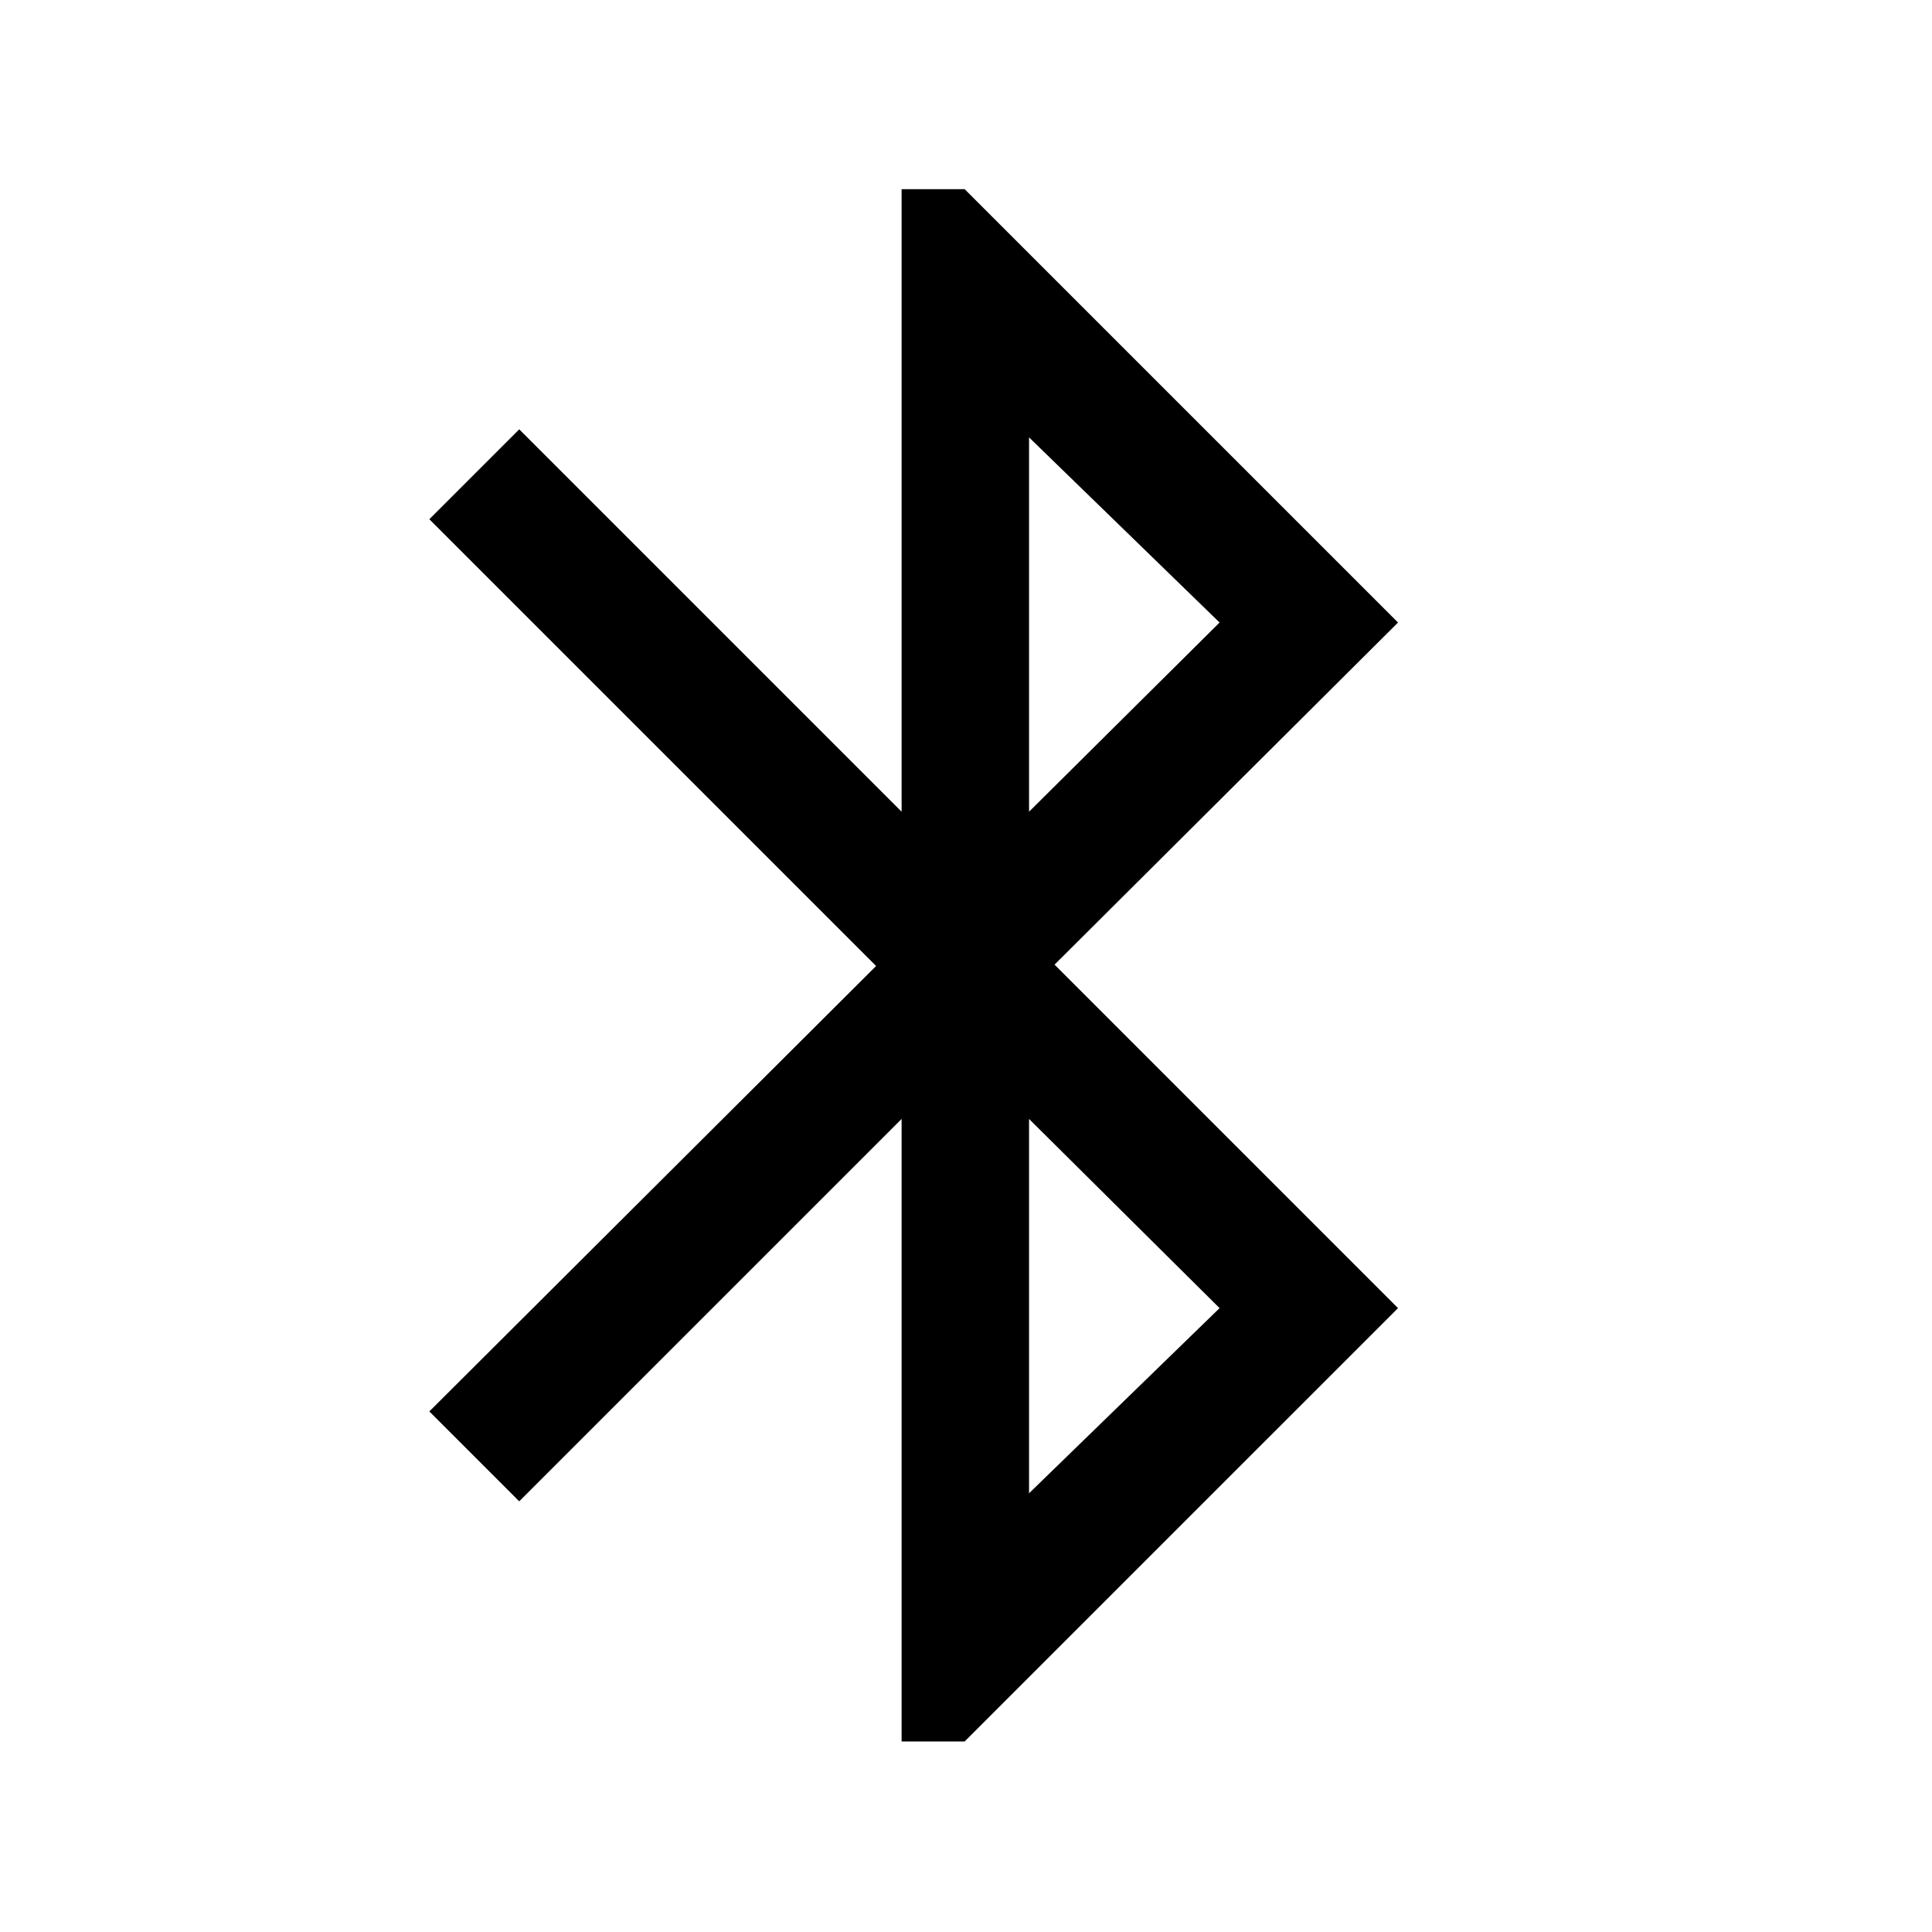 <svg xmlns="http://www.w3.org/2000/svg" height="40" viewBox="0 -960 960 960" width="40"><path d="M448-94.67V-404L258-214l-44.67-44.67 222-221.33-222-222L258-746.67l190 190V-866h31.33l215.34 215.33-170.67 170L694.67-310 479.33-94.67H448Zm63.33-462 94.67-94-94.67-92v186Zm0 338.67L606-310l-94.67-94v186Z"/></svg>